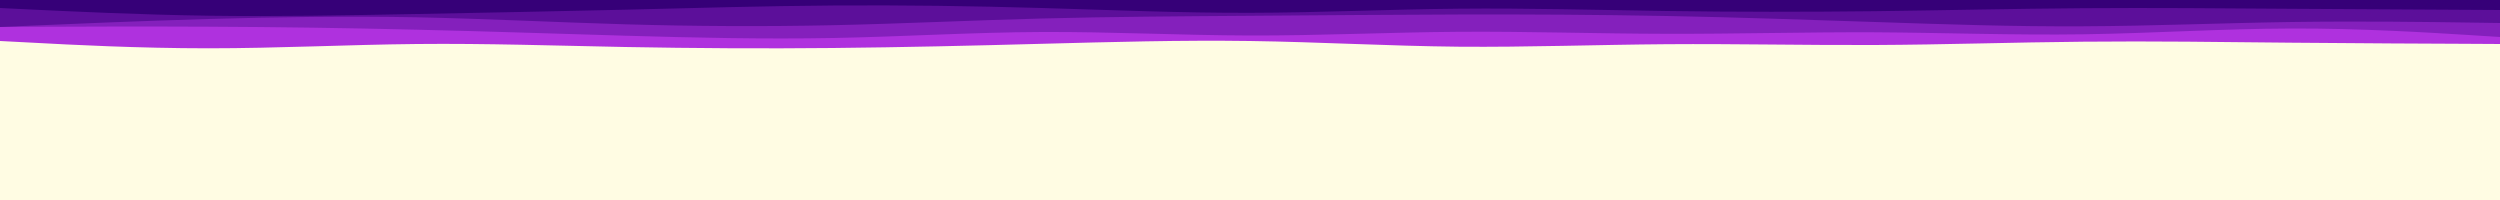 <svg id="visual" viewBox="0 0 2500 200" width="2500" height="200" xmlns="http://www.w3.org/2000/svg" xmlns:xlink="http://www.w3.org/1999/xlink" version="1.1"><rect x="0" y="0" width="2500" height="200" fill="#fffce3"></rect><path d="M0 41L34.7 42.8C69.3 44.7 138.7 48.3 208.2 48.3C277.7 48.3 347.3 44.7 416.8 44C486.3 43.3 555.7 45.7 625 47C694.3 48.3 763.7 48.7 833.2 48C902.7 47.3 972.3 45.7 1041.8 43.8C1111.3 42 1180.7 40 1250 41C1319.3 42 1388.7 46 1458.2 46.7C1527.7 47.3 1597.3 44.7 1666.8 44.2C1736.3 43.7 1805.7 45.3 1875 45C1944.3 44.7 2013.7 42.3 2083.2 41.7C2152.7 41 2222.3 42 2291.8 42.7C2361.3 43.3 2430.7 43.7 2465.3 43.8L2500 44L2500 0L2465.3 0C2430.7 0 2361.3 0 2291.8 0C2222.3 0 2152.7 0 2083.2 0C2013.7 0 1944.3 0 1875 0C1805.7 0 1736.3 0 1666.8 0C1597.3 0 1527.7 0 1458.2 0C1388.7 0 1319.3 0 1250 0C1180.7 0 1111.3 0 1041.8 0C972.3 0 902.7 0 833.2 0C763.7 0 694.3 0 625 0C555.7 0 486.3 0 416.8 0C347.3 0 277.7 0 208.2 0C138.7 0 69.3 0 34.7 0L0 0Z" fill="#af31de"></path><path d="M0 27L34.7 26.8C69.3 26.7 138.7 26.3 208.2 26.7C277.7 27 347.3 28 416.8 29.7C486.3 31.3 555.7 33.7 625 35.7C694.3 37.7 763.7 39.3 833.2 38C902.7 36.7 972.3 32.3 1041.8 32C1111.3 31.7 1180.7 35.3 1250 35.5C1319.3 35.7 1388.7 32.3 1458.2 31.8C1527.7 31.3 1597.3 33.7 1666.8 33.8C1736.3 34 1805.7 32 1875 32.3C1944.3 32.7 2013.7 35.3 2083.2 34.3C2152.7 33.3 2222.3 28.7 2291.8 28.5C2361.3 28.3 2430.7 32.7 2465.3 34.8L2500 37L2500 0L2465.3 0C2430.7 0 2361.3 0 2291.8 0C2222.3 0 2152.7 0 2083.2 0C2013.7 0 1944.3 0 1875 0C1805.7 0 1736.3 0 1666.8 0C1597.3 0 1527.7 0 1458.2 0C1388.7 0 1319.3 0 1250 0C1180.7 0 1111.3 0 1041.8 0C972.3 0 902.7 0 833.2 0C763.7 0 694.3 0 625 0C555.7 0 486.3 0 416.8 0C347.3 0 277.7 0 208.2 0C138.7 0 69.3 0 34.7 0L0 0Z" fill="#8420bc"></path><path d="M0 27L34.7 25.5C69.3 24 138.7 21 208.2 19C277.7 17 347.3 16 416.8 17.3C486.3 18.7 555.7 22.3 625 24.3C694.3 26.3 763.7 26.7 833.2 25.2C902.7 23.7 972.3 20.3 1041.8 18.5C1111.3 16.7 1180.7 16.3 1250 15.8C1319.3 15.3 1388.7 14.7 1458.2 14.5C1527.7 14.3 1597.3 14.7 1666.8 16C1736.3 17.3 1805.7 19.7 1875 22C1944.3 24.3 2013.7 26.7 2083.2 26.3C2152.7 26 2222.3 23 2291.8 22C2361.3 21 2430.7 22 2465.3 22.5L2500 23L2500 0L2465.3 0C2430.7 0 2361.3 0 2291.8 0C2222.3 0 2152.7 0 2083.2 0C2013.7 0 1944.3 0 1875 0C1805.7 0 1736.3 0 1666.8 0C1597.3 0 1527.7 0 1458.2 0C1388.7 0 1319.3 0 1250 0C1180.7 0 1111.3 0 1041.8 0C972.3 0 902.7 0 833.2 0C763.7 0 694.3 0 625 0C555.7 0 486.3 0 416.8 0C347.3 0 277.7 0 208.2 0C138.7 0 69.3 0 34.7 0L0 0Z" fill="#5c0f9a"></path><path d="M0 8L34.7 9.7C69.3 11.3 138.7 14.7 208.2 15.7C277.7 16.7 347.3 15.3 416.8 14C486.3 12.7 555.7 11.3 625 9.7C694.3 8 763.7 6 833.2 5.5C902.7 5 972.3 6 1041.8 8C1111.3 10 1180.7 13 1250 12.8C1319.3 12.7 1388.7 9.3 1458.2 8.7C1527.7 8 1597.3 10 1666.8 11C1736.3 12 1805.7 12 1875 11.2C1944.3 10.3 2013.7 8.7 2083.2 8.2C2152.7 7.7 2222.3 8.3 2291.8 8.8C2361.3 9.3 2430.7 9.7 2465.3 9.8L2500 10L2500 0L2465.3 0C2430.7 0 2361.3 0 2291.8 0C2222.3 0 2152.7 0 2083.2 0C2013.7 0 1944.3 0 1875 0C1805.7 0 1736.3 0 1666.8 0C1597.3 0 1527.7 0 1458.2 0C1388.7 0 1319.3 0 1250 0C1180.7 0 1111.3 0 1041.8 0C972.3 0 902.7 0 833.2 0C763.7 0 694.3 0 625 0C555.7 0 486.3 0 416.8 0C347.3 0 277.7 0 208.2 0C138.7 0 69.3 0 34.7 0L0 0Z" fill="#360078"></path></svg>